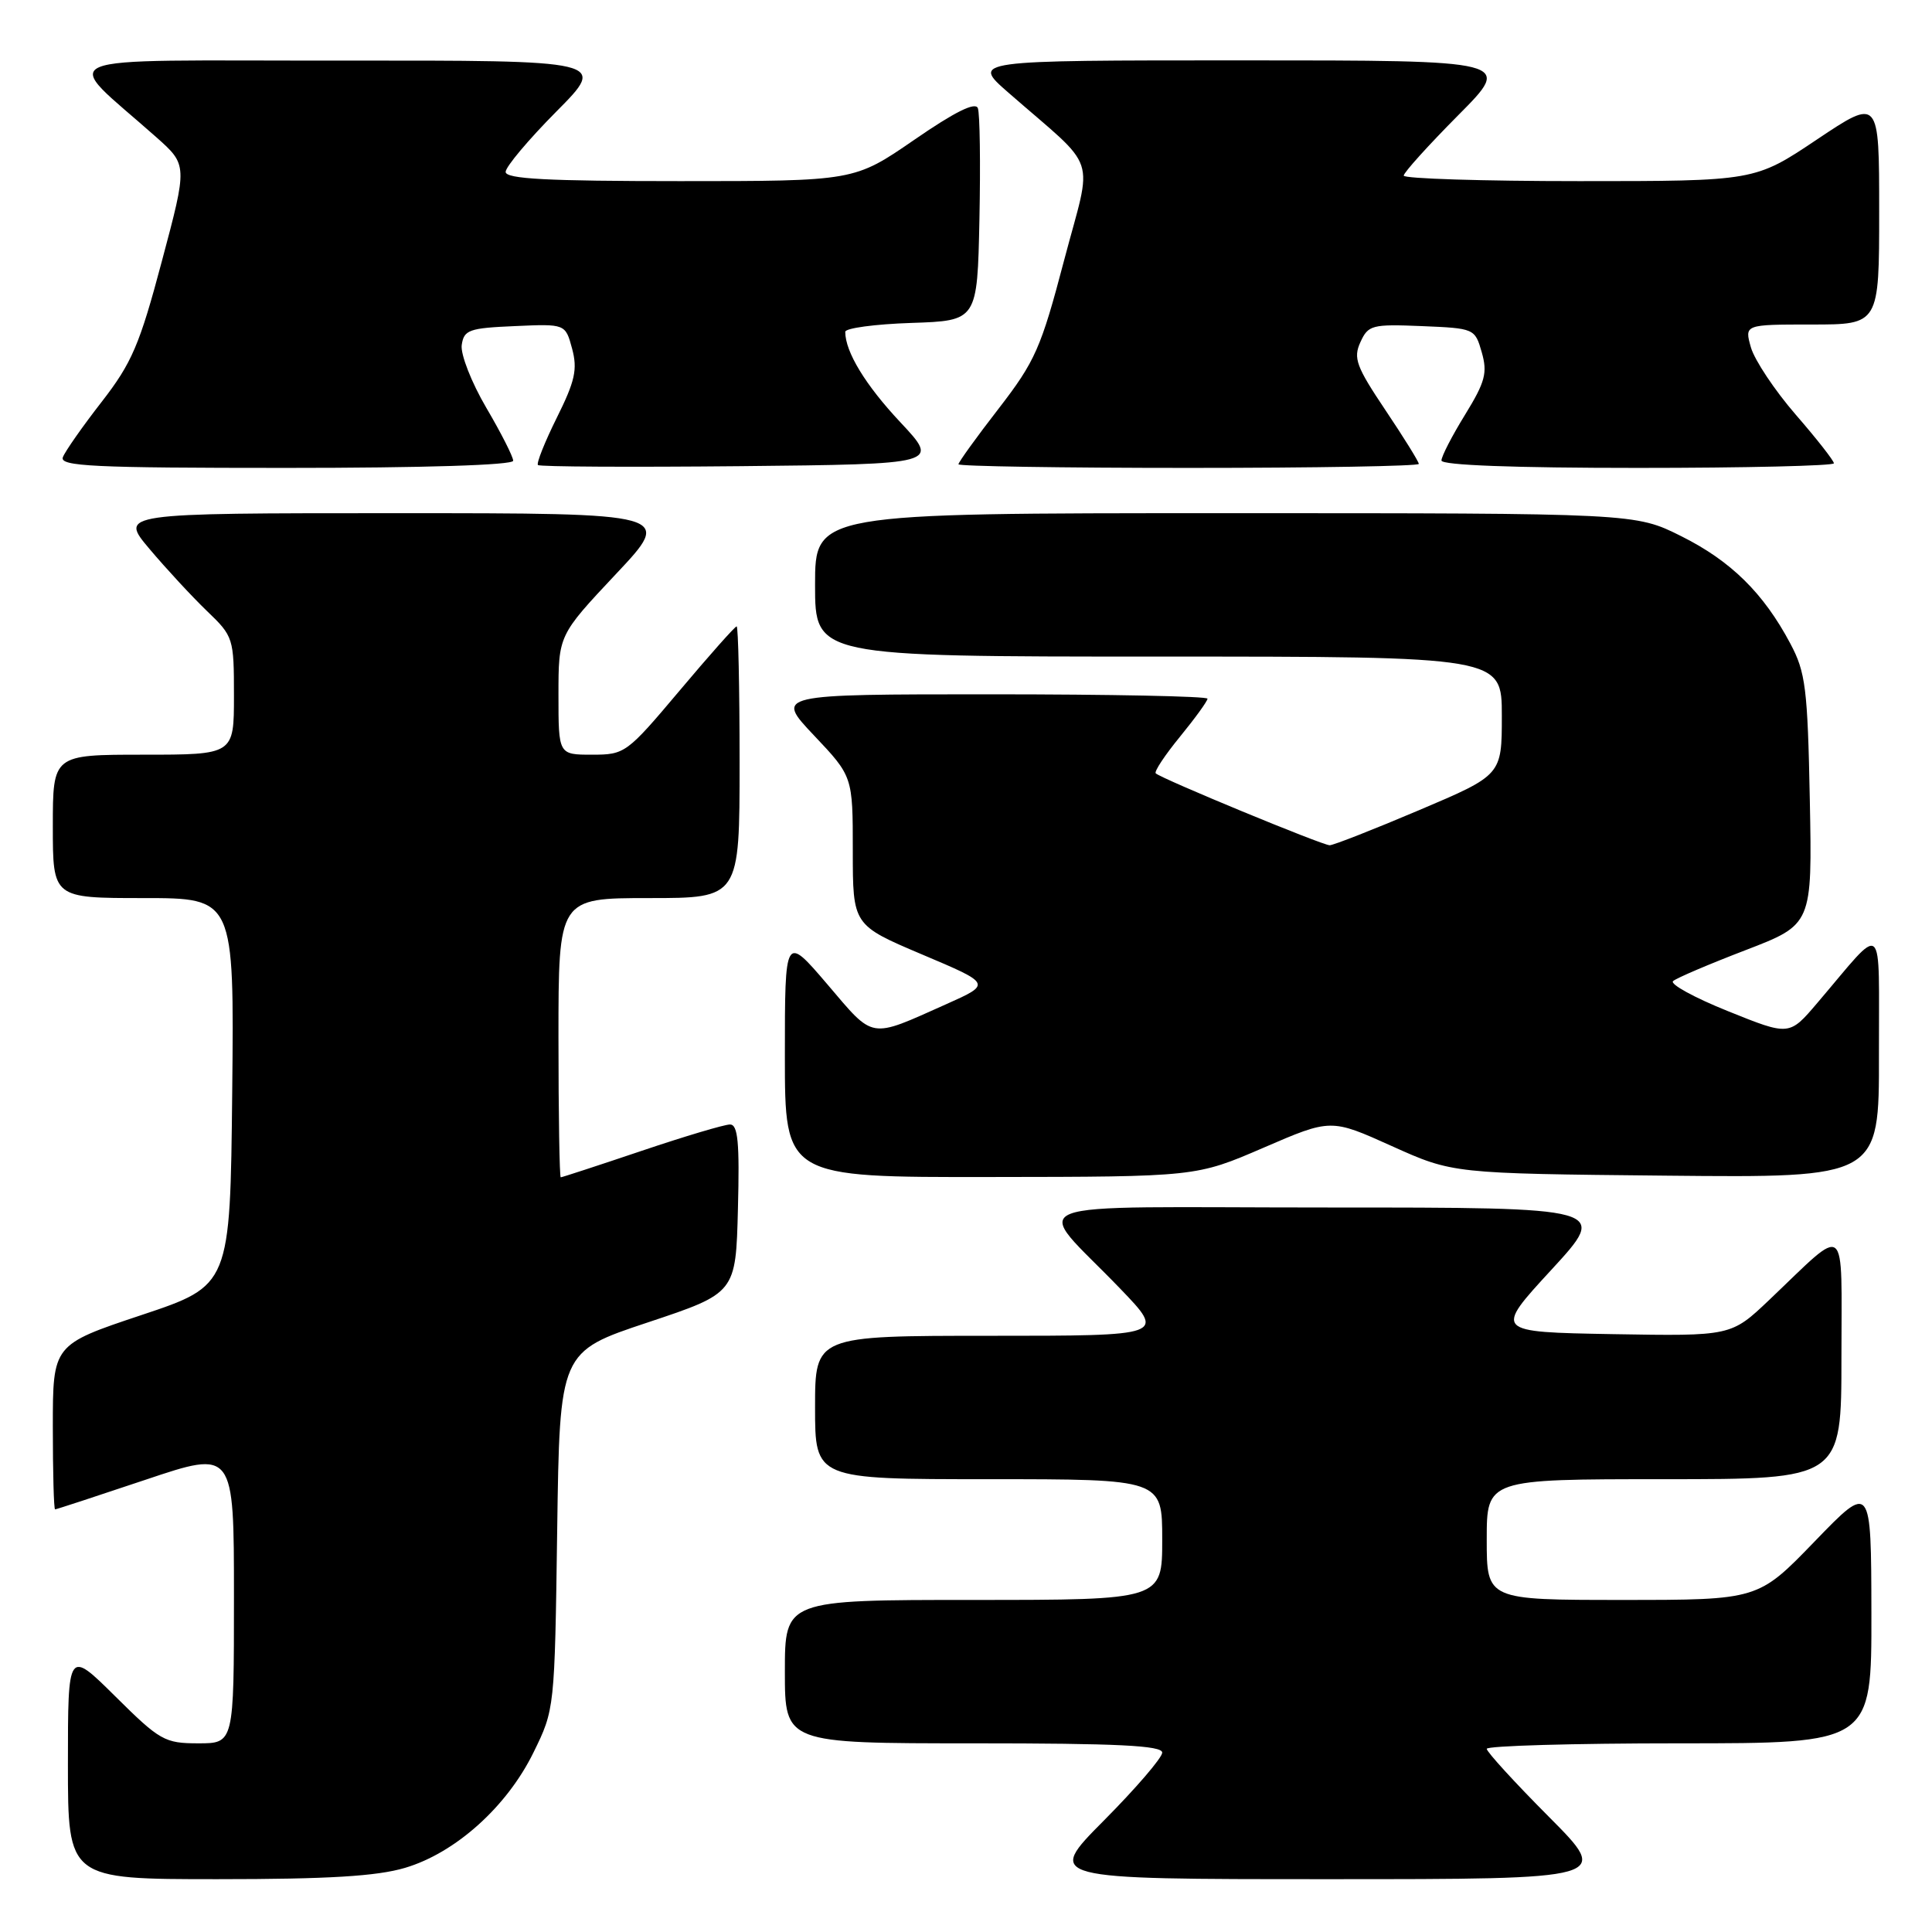 <?xml version="1.0" encoding="UTF-8" standalone="no"?>
<!DOCTYPE svg PUBLIC "-//W3C//DTD SVG 1.1//EN" "http://www.w3.org/Graphics/SVG/1.1/DTD/svg11.dtd" >
<svg xmlns="http://www.w3.org/2000/svg" xmlns:xlink="http://www.w3.org/1999/xlink" version="1.1" viewBox="0 0 256 256">
 <g >
 <path fill="currentColor"
d=" M 53.67 247.50 C 60.35 245.52 67.17 239.40 70.69 232.21 C 73.49 226.51 73.50 226.44 73.83 202.81 C 74.16 179.11 74.16 179.11 85.83 175.23 C 97.50 171.34 97.50 171.34 97.78 160.17 C 98.01 151.37 97.78 149.00 96.73 149.00 C 95.99 149.00 90.72 150.57 85.00 152.50 C 79.28 154.43 74.47 156.00 74.30 156.00 C 74.14 156.00 74.00 147.68 74.00 137.50 C 74.00 119.00 74.00 119.00 86.00 119.00 C 98.00 119.00 98.00 119.00 98.00 101.00 C 98.00 91.10 97.82 83.00 97.61 83.00 C 97.39 83.00 93.99 86.83 90.06 91.50 C 83.05 99.82 82.81 100.00 78.45 100.00 C 74.00 100.00 74.00 100.00 74.00 92.08 C 74.00 84.17 74.00 84.17 81.60 76.08 C 89.21 68.00 89.21 68.00 52.51 68.00 C 15.81 68.00 15.81 68.00 19.82 72.75 C 22.02 75.36 25.44 79.05 27.41 80.95 C 30.93 84.32 31.00 84.55 31.00 92.20 C 31.00 100.00 31.00 100.00 19.00 100.00 C 7.00 100.00 7.00 100.00 7.00 109.50 C 7.00 119.00 7.00 119.00 19.02 119.00 C 31.03 119.00 31.03 119.00 30.77 144.67 C 30.50 170.33 30.50 170.33 18.75 174.25 C 7.00 178.17 7.00 178.17 7.00 189.08 C 7.00 195.09 7.13 200.00 7.30 200.00 C 7.46 200.00 12.86 198.23 19.30 196.07 C 31.00 192.14 31.00 192.14 31.00 211.57 C 31.00 231.00 31.00 231.00 26.28 231.00 C 21.82 231.00 21.19 230.64 15.28 224.78 C 9.00 218.56 9.00 218.56 9.00 233.78 C 9.00 249.00 9.00 249.00 28.82 249.00 C 43.50 249.00 49.94 248.61 53.67 247.50 Z  M 205.23 240.73 C 200.70 236.18 197.00 232.13 197.00 231.73 C 197.00 231.33 208.47 231.00 222.50 231.00 C 248.00 231.00 248.00 231.00 247.97 213.75 C 247.94 196.50 247.94 196.50 240.45 204.25 C 232.96 212.00 232.96 212.00 214.98 212.00 C 197.00 212.00 197.00 212.00 197.00 204.00 C 197.00 196.00 197.00 196.00 220.50 196.00 C 244.00 196.00 244.00 196.00 244.00 179.85 C 244.00 161.44 244.98 162.22 234.44 172.24 C 229.38 177.05 229.38 177.05 213.68 176.78 C 197.97 176.50 197.97 176.50 205.57 168.25 C 213.16 160.00 213.16 160.00 175.93 160.00 C 133.33 160.00 136.79 158.64 148.43 170.75 C 154.44 177.00 154.44 177.00 131.22 177.00 C 108.00 177.00 108.00 177.00 108.00 186.50 C 108.00 196.00 108.00 196.00 131.00 196.00 C 154.00 196.00 154.00 196.00 154.00 204.00 C 154.00 212.00 154.00 212.00 129.00 212.00 C 104.00 212.00 104.00 212.00 104.00 221.50 C 104.00 231.00 104.00 231.00 129.00 231.00 C 148.09 231.00 154.00 231.29 154.00 232.23 C 154.00 232.90 150.52 236.95 146.27 241.23 C 138.55 249.00 138.55 249.00 176.00 249.00 C 213.46 249.00 213.46 249.00 205.23 240.73 Z  M 167.42 152.08 C 176.35 148.22 176.35 148.22 184.42 151.86 C 192.50 155.50 192.50 155.50 220.75 155.78 C 249.00 156.06 249.00 156.06 248.97 139.78 C 248.93 121.39 249.91 122.22 240.79 132.91 C 237.09 137.26 237.09 137.26 228.98 133.99 C 224.52 132.20 221.24 130.40 221.69 130.00 C 222.13 129.60 226.47 127.75 231.32 125.89 C 240.13 122.50 240.13 122.50 239.81 106.00 C 239.52 91.18 239.25 89.07 237.23 85.28 C 233.68 78.59 229.35 74.33 222.78 71.05 C 216.68 68.00 216.68 68.00 162.34 68.00 C 108.00 68.00 108.00 68.00 108.00 77.50 C 108.00 87.00 108.00 87.00 153.50 87.00 C 199.00 87.00 199.00 87.00 199.00 94.85 C 199.00 102.70 199.00 102.70 188.04 107.35 C 182.01 109.91 176.68 112.00 176.19 112.00 C 175.21 112.00 153.83 103.16 153.14 102.47 C 152.91 102.24 154.36 100.05 156.36 97.61 C 158.36 95.16 160.00 92.90 160.00 92.58 C 160.00 92.26 147.11 92.00 131.35 92.00 C 102.71 92.00 102.71 92.00 107.85 97.44 C 113.00 102.88 113.00 102.88 113.00 112.73 C 113.00 122.58 113.00 122.58 122.20 126.48 C 131.40 130.37 131.40 130.37 125.36 133.07 C 115.10 137.65 115.90 137.79 109.64 130.44 C 104.00 123.84 104.00 123.84 104.00 139.92 C 104.00 156.00 104.00 156.00 131.25 155.96 C 158.50 155.93 158.50 155.93 167.42 152.08 Z  M 68.00 61.05 C 68.00 60.53 66.40 57.37 64.43 54.02 C 62.47 50.68 61.01 46.94 61.18 45.72 C 61.47 43.71 62.15 43.47 68.21 43.21 C 74.92 42.91 74.92 42.91 75.81 46.21 C 76.54 48.94 76.20 50.49 73.78 55.35 C 72.18 58.57 71.06 61.39 71.28 61.62 C 71.51 61.85 83.58 61.91 98.10 61.77 C 124.50 61.50 124.50 61.50 119.31 55.96 C 114.69 51.04 112.00 46.63 112.00 43.97 C 112.00 43.48 115.94 42.95 120.75 42.79 C 129.50 42.50 129.50 42.50 129.78 29.05 C 129.93 21.65 129.84 15.03 129.57 14.33 C 129.24 13.47 126.50 14.83 121.14 18.53 C 113.19 24.00 113.19 24.00 90.10 24.00 C 72.54 24.00 67.00 23.71 67.00 22.78 C 67.00 22.10 70.03 18.50 73.72 14.78 C 80.45 8.00 80.45 8.00 44.97 8.03 C 5.24 8.06 8.01 6.90 20.71 18.18 C 24.85 21.86 24.85 21.86 21.45 34.60 C 18.50 45.70 17.47 48.10 13.47 53.25 C 10.94 56.50 8.63 59.80 8.33 60.58 C 7.87 61.79 12.32 62.00 37.89 62.00 C 56.16 62.00 68.00 61.63 68.00 61.05 Z  M 188.00 61.47 C 188.00 61.18 186.01 57.97 183.58 54.35 C 179.71 48.58 179.29 47.45 180.26 45.34 C 181.29 43.07 181.79 42.94 188.39 43.21 C 195.36 43.50 195.44 43.53 196.34 46.68 C 197.12 49.40 196.80 50.61 194.13 54.95 C 192.41 57.74 191.00 60.47 191.00 61.02 C 191.00 61.64 200.60 62.00 217.00 62.00 C 231.30 62.00 243.00 61.72 243.00 61.39 C 243.00 61.05 240.73 58.15 237.94 54.94 C 235.16 51.73 232.50 47.73 232.01 46.05 C 231.14 43.00 231.14 43.00 240.07 43.00 C 249.00 43.00 249.00 43.00 249.00 27.98 C 249.00 12.97 249.00 12.97 240.76 18.48 C 232.52 24.00 232.52 24.00 209.26 24.00 C 196.47 24.00 186.00 23.67 186.00 23.27 C 186.00 22.87 189.25 19.27 193.22 15.27 C 200.45 8.00 200.45 8.00 164.58 8.00 C 128.72 8.00 128.72 8.00 133.59 12.25 C 145.73 22.86 144.80 20.07 141.00 34.49 C 137.94 46.13 137.17 47.87 132.32 54.15 C 129.39 57.93 127.00 61.25 127.00 61.52 C 127.00 61.78 140.72 62.00 157.50 62.00 C 174.28 62.00 188.00 61.76 188.00 61.47 Z "/>
</g>
</svg>